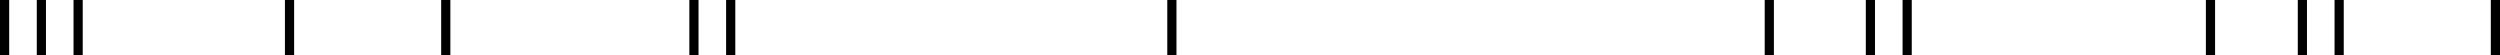 <svg width="272" height="6" fill="current-color" xmlns="http://www.w3.org/2000/svg"><path d="M4 0h1v6H4zM0 0h1v6H0zm8 0h1v6H8zm23 0h1v6h-1zm48 0h1v6h-1zm-4 0h1v6h-1zm196 6h1V0h-1zM127 6h1V0h-1zM48 6h1V0h-1zm192 0h1V0h-1zm10 0h1V0h-1zm4 0h1V0h-1zm-62 0h1V0h-1zm11 0h1V0h-1zm4 0h1V0h-1z"/></svg>